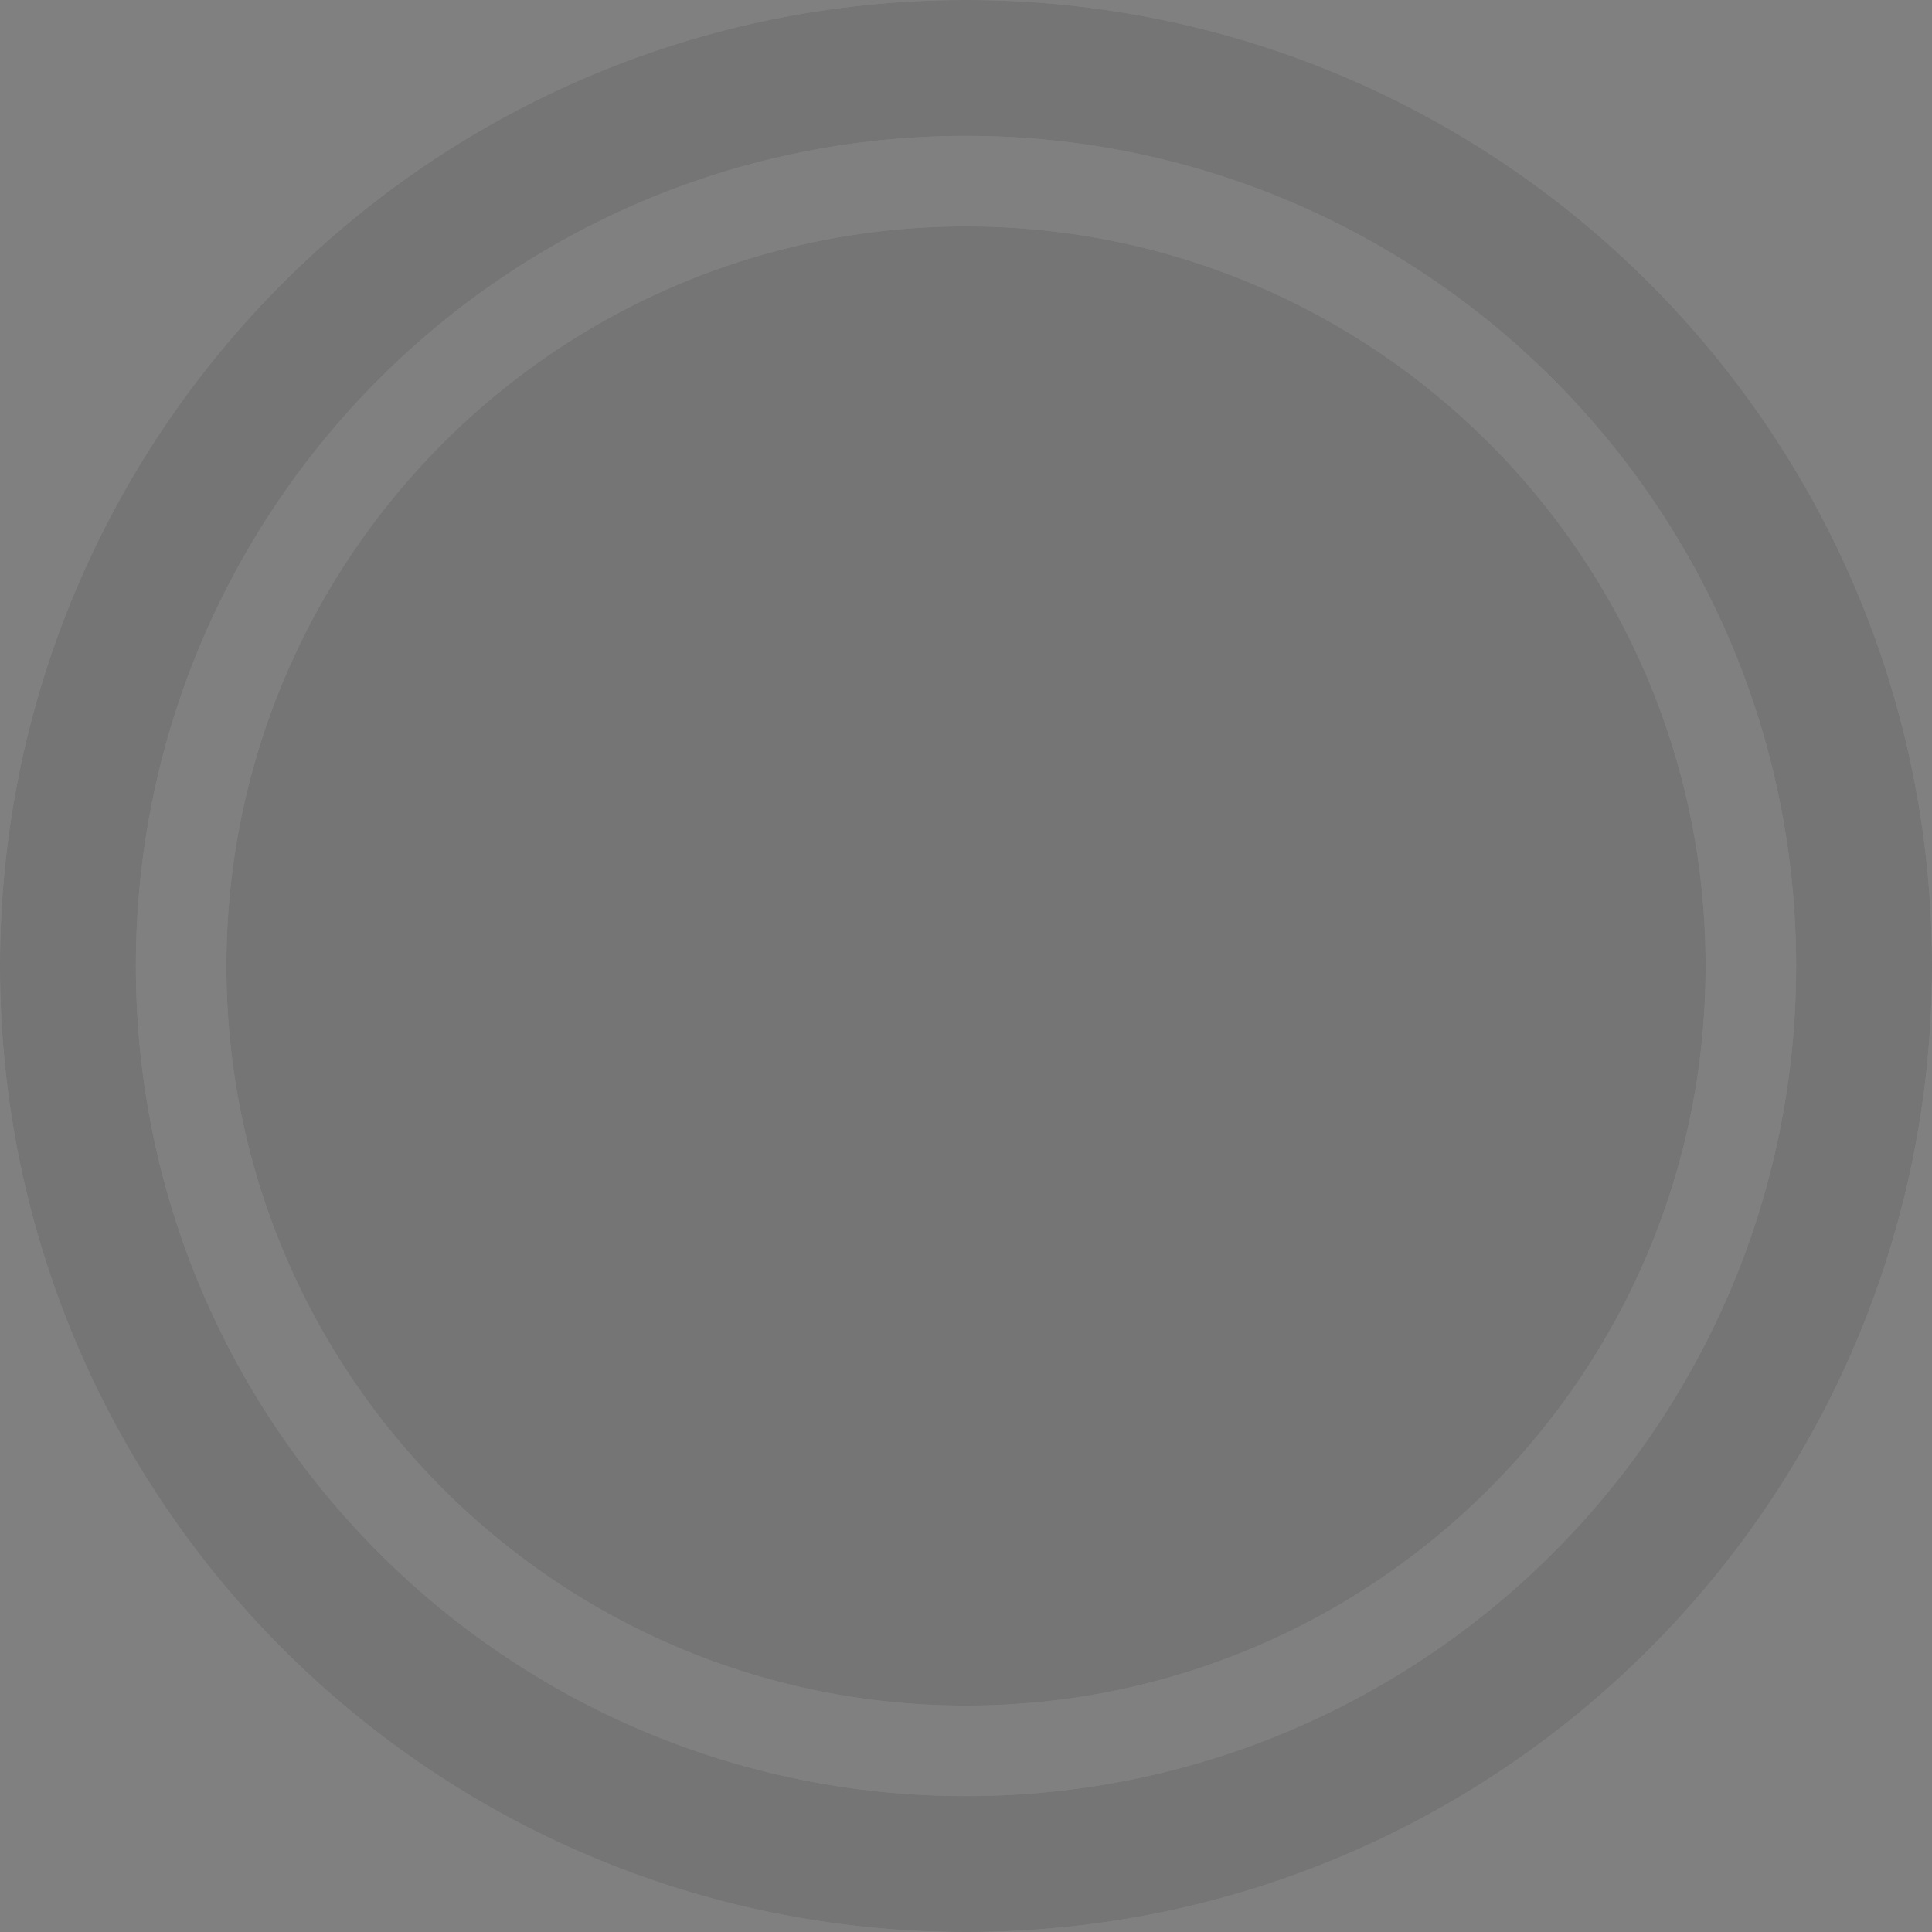 <svg xmlns="http://www.w3.org/2000/svg" viewBox="0 0 32 32" width="32" height="32"><rect x="0" y="0" width="32" height="32" fill="#808080" stroke="none"/><g class="uk-icon-alternate-dark" version="1.1"><path d="M16 0c8.837 0 16 7.163 16 16s-7.163 16-16 16S0 24.837 0 16 7.163 0 16 0Zm0 2.25C8.406 2.25 2.25 8.406 2.25 16S8.406 29.75 16 29.75 29.75 23.594 29.75 16 23.594 2.25 16 2.25Zm0 1.5c6.765 0 12.25 5.485 12.25 12.25S22.765 28.25 16 28.25 3.75 22.765 3.75 16 9.235 3.75 16 3.75Z" fill="#FFF" stroke="none" stroke-width="1" fill-rule="evenodd" opacity=".3"/></g><g class="uk-icon-alternate-default" version="1.1"><path d="M16 0c8.837 0 16 7.163 16 16s-7.163 16-16 16S0 24.837 0 16 7.163 0 16 0Zm0 2.25C8.406 2.25 2.25 8.406 2.25 16S8.406 29.75 16 29.75 29.75 23.594 29.75 16 23.594 2.25 16 2.25Zm0 1.5c6.765 0 12.25 5.485 12.25 12.25S22.765 28.25 16 28.25 3.75 22.765 3.75 16 9.235 3.75 16 3.75Z" fill="#000" stroke="none" stroke-width="1" fill-rule="evenodd" opacity=".3"/></g></svg>